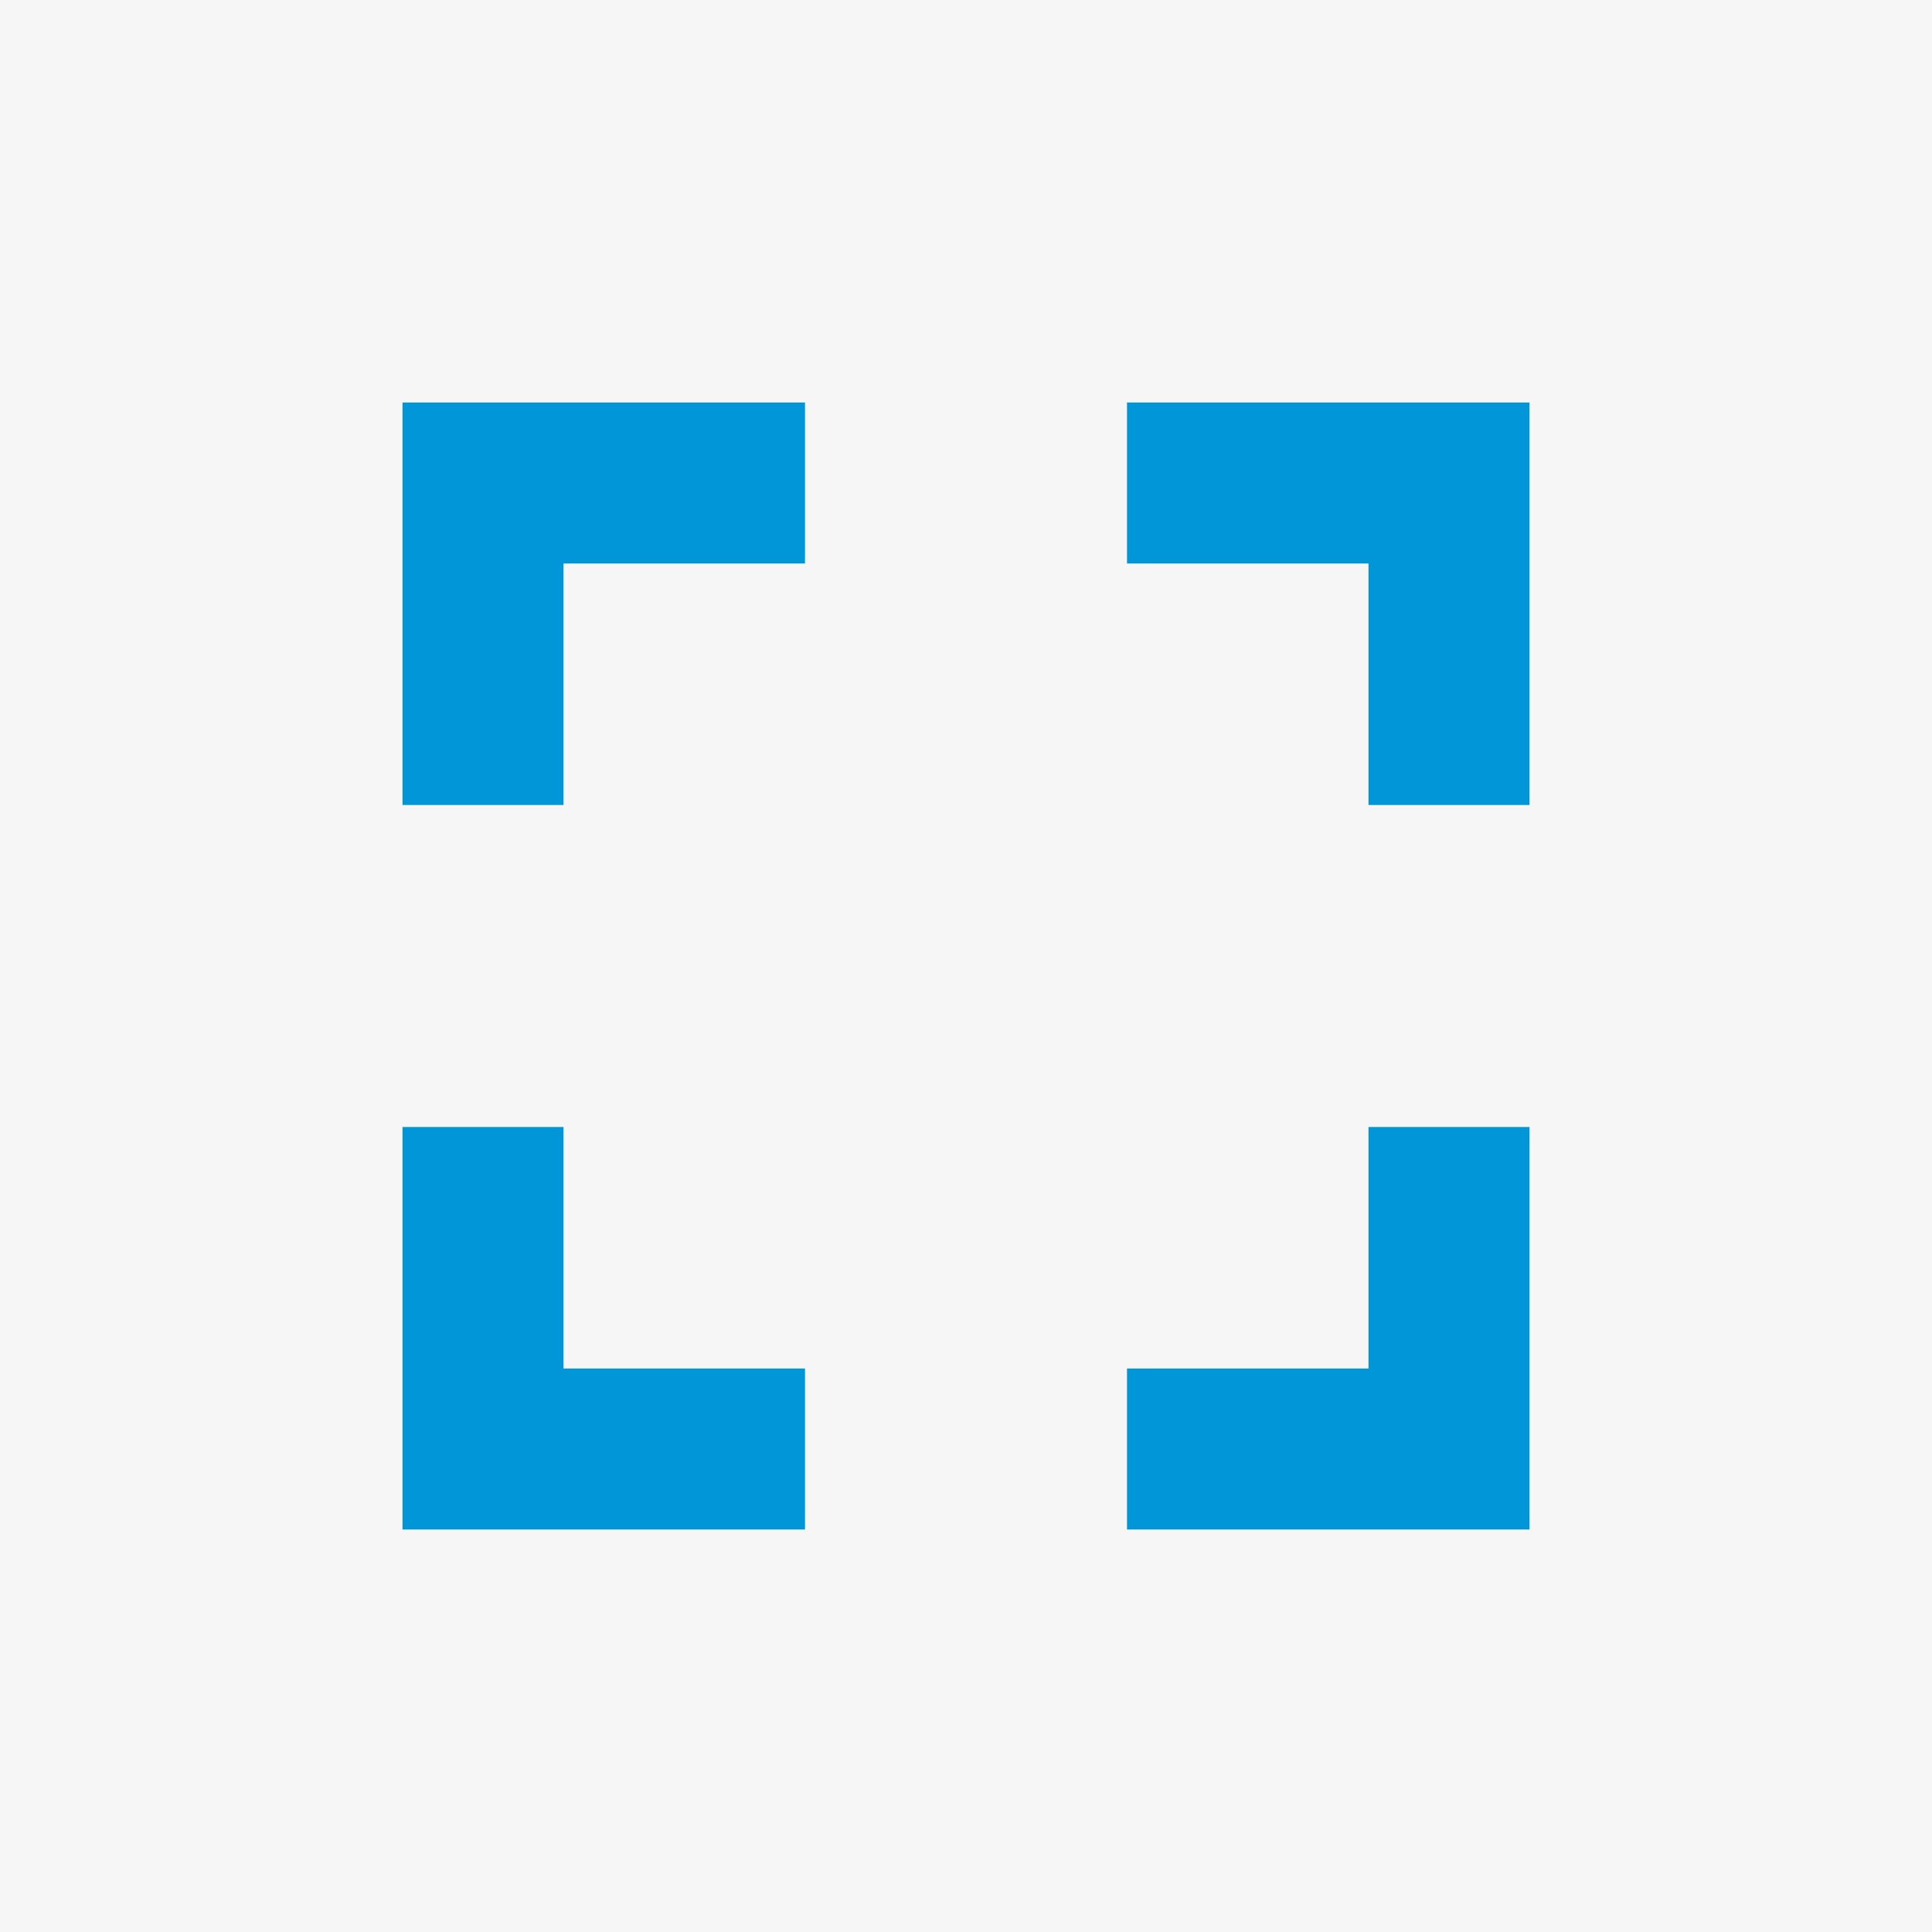 <?xml version="1.0" encoding="UTF-8"?>
<svg width="24px" height="24px" viewBox="0 0 24 24" version="1.1" xmlns="http://www.w3.org/2000/svg" xmlns:xlink="http://www.w3.org/1999/xlink">
    <title>3A5C240B-7B00-42EA-8DF5-312BB8F8413D</title>
    <defs>
        <rect id="path-1" x="0" y="0" width="24" height="24"></rect>
        <path d="M7,14 L5,14 L5,19 L10,19 L10,17 L7,17 L7,14 Z M5,10 L7,10 L7,7 L10,7 L10,5 L5,5 L5,10 Z M17,17 L14,17 L14,19 L19,19 L19,14 L17,14 L17,17 Z M14,5 L14,7 L17,7 L17,10 L19,10 L19,5 L14,5 Z" id="path-3"></path>
    </defs>
    <g id="user-account-pages" stroke="none" stroke-width="1" fill="none" fill-rule="evenodd">
        <g id="Settings----Edit-Profile" transform="translate(-312, -456)">
            <rect id="bg" fill="#F6F6F7" x="0" y="56" width="1920" height="2573"></rect>
            <g id="menu/desktop/acount/settings" transform="translate(304, 208)">
                <g id="icon/action/settings" transform="translate(8, 248)">
                    <mask id="mask-2" fill="white">
                        <use xlink:href="#path-1"></use>
                    </mask>
                    <g id="Background/Mask"></g>
                    <mask id="mask-4" fill="white">
                        <use xlink:href="#path-3"></use>
                    </mask>
                    <use id="-↳Color" fill="#0096D7" xlink:href="#path-3"></use>
                </g>
            </g>
        </g>
    </g>
</svg>